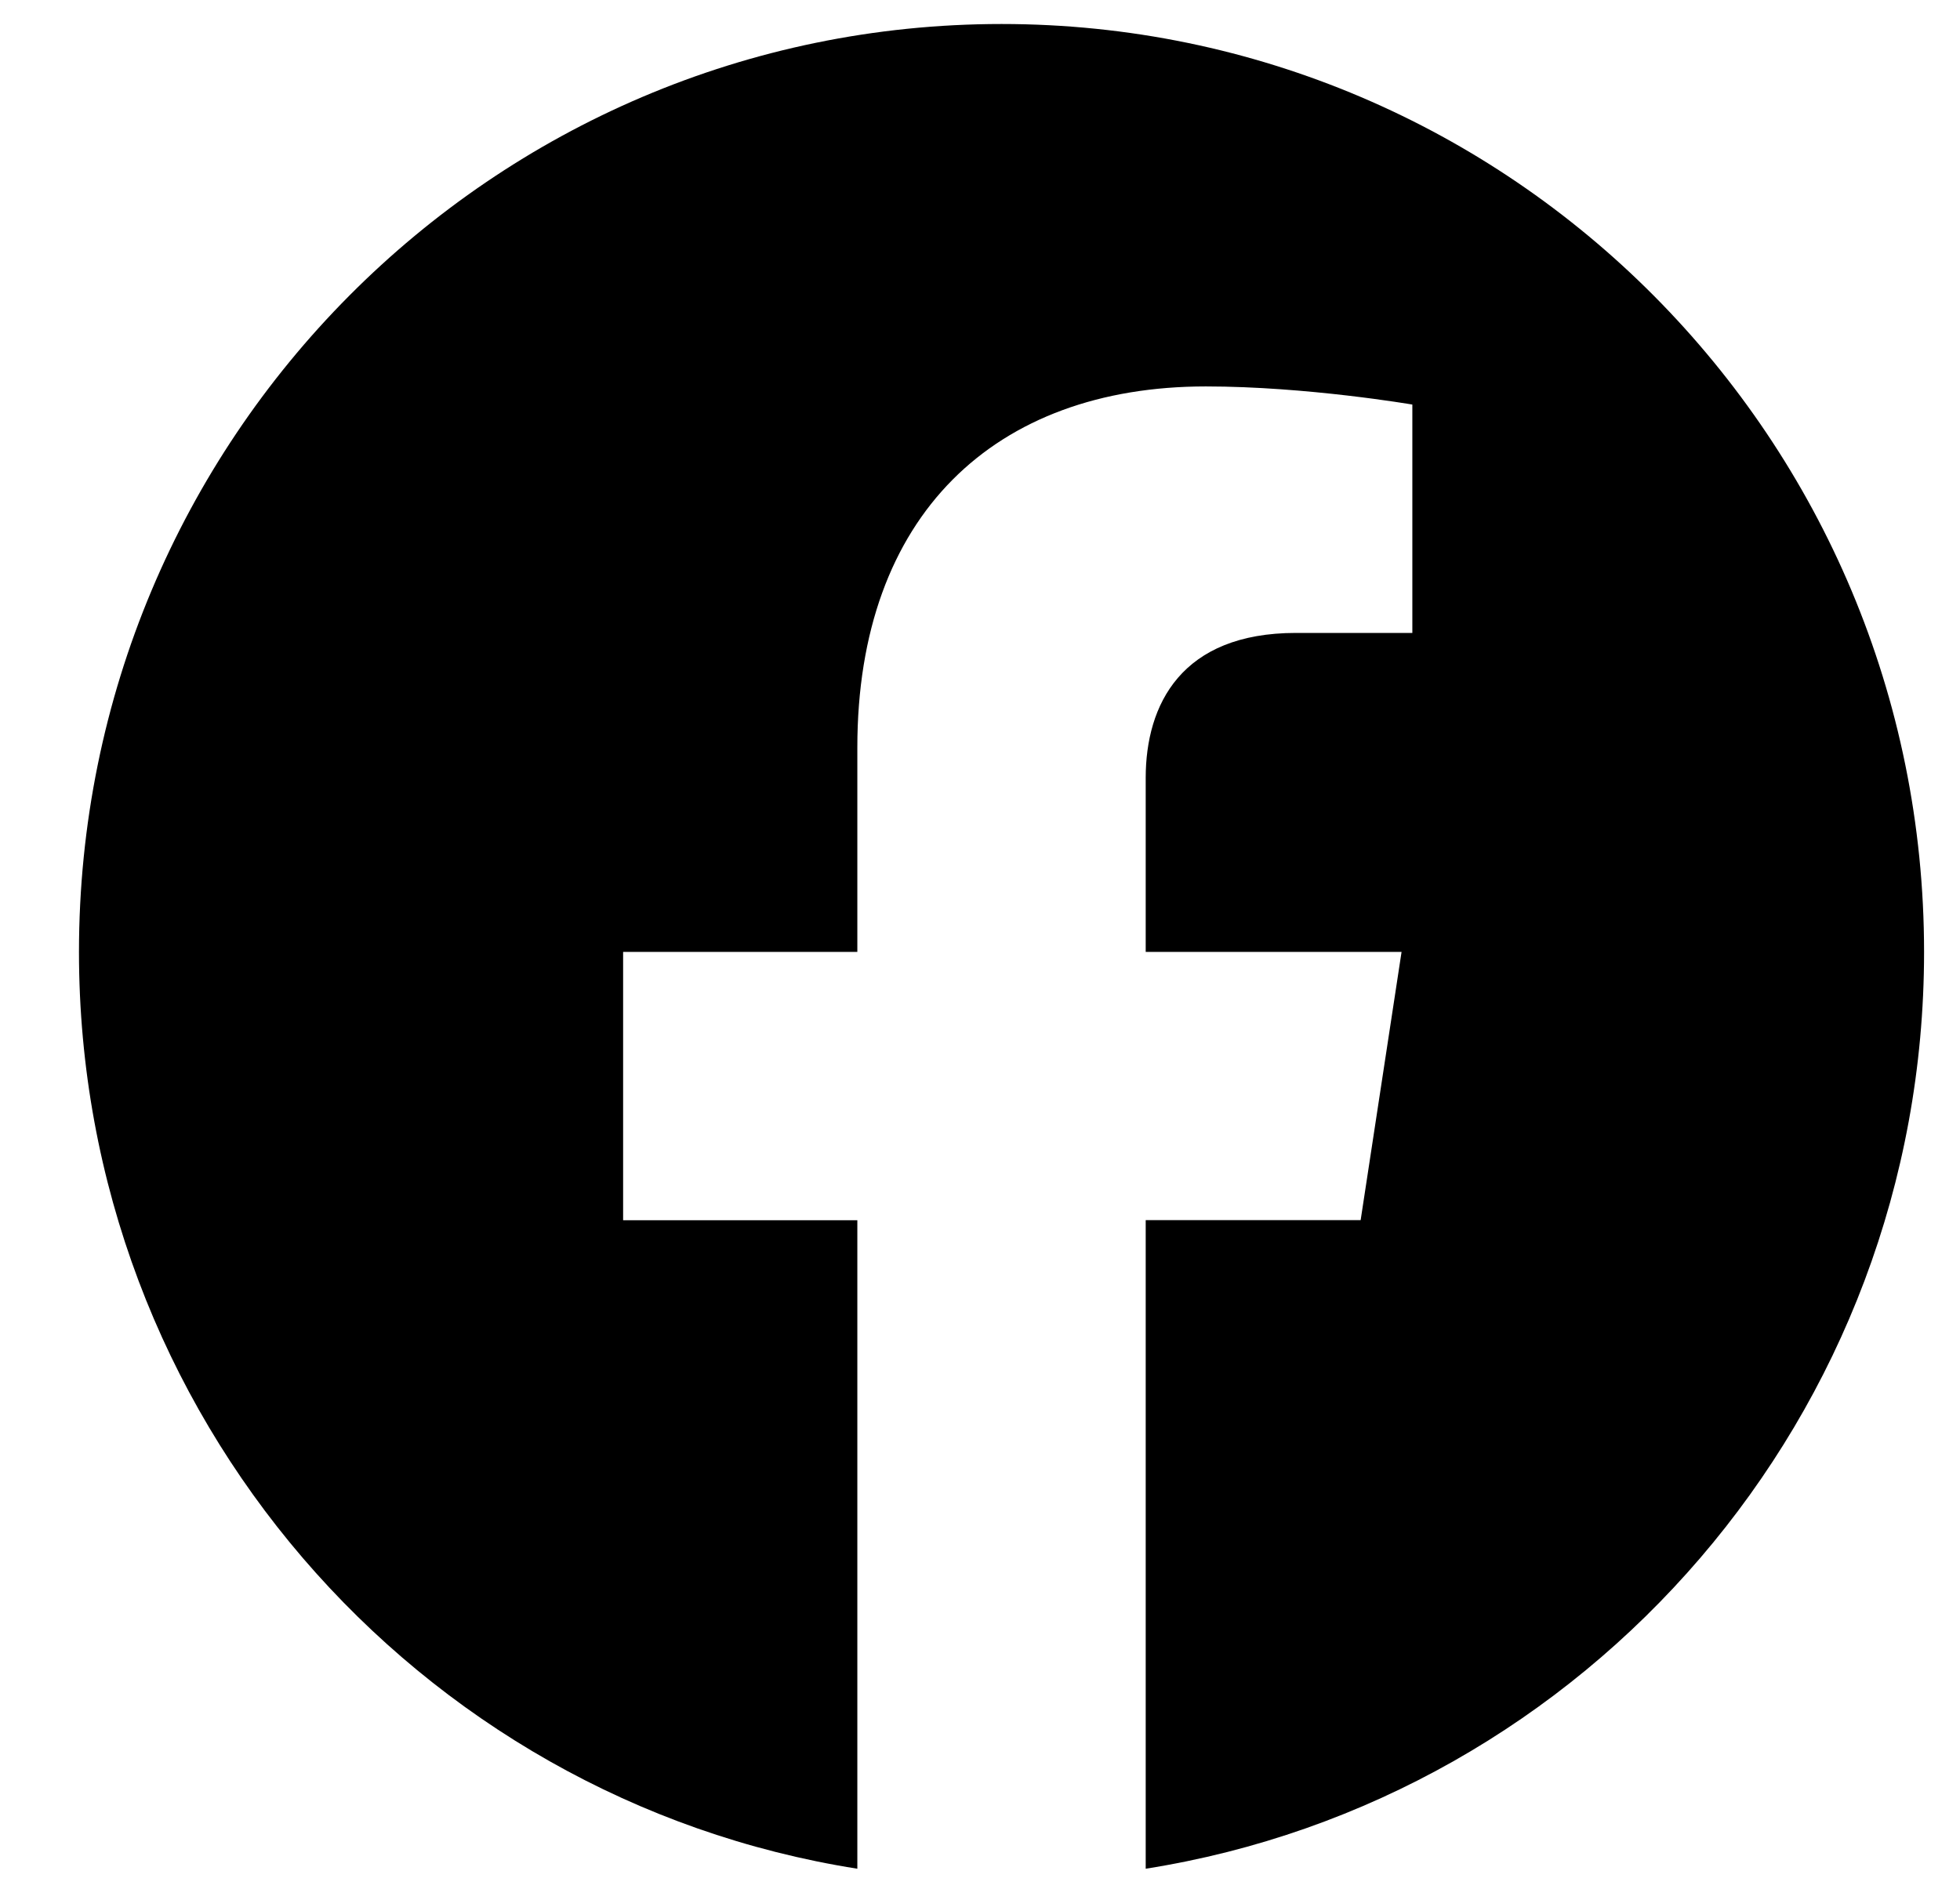 <svg width="24" height="23" viewBox="0 0 24 23" fill="none" xmlns="http://www.w3.org/2000/svg">
<path d="M23.56 11.659C23.56 5.382 18.503 0.294 12.264 0.294C6.024 0.294 0.967 5.382 0.967 11.659C0.967 17.333 5.097 22.035 10.498 22.888V14.945H7.63V11.659H10.498V9.155C10.498 6.307 12.184 4.733 14.765 4.733C16.001 4.733 17.294 4.955 17.294 4.955V7.752H15.869C14.466 7.752 14.029 8.629 14.029 9.528V11.659H17.162L16.661 14.944H14.029V22.888C19.43 22.035 23.56 17.333 23.56 11.659Z" fill="#1A1A1A" style="fill:#1A1A1A;fill:color(display-p3 0.102 0.102 0.102);fill-opacity:1;"/>
</svg>
